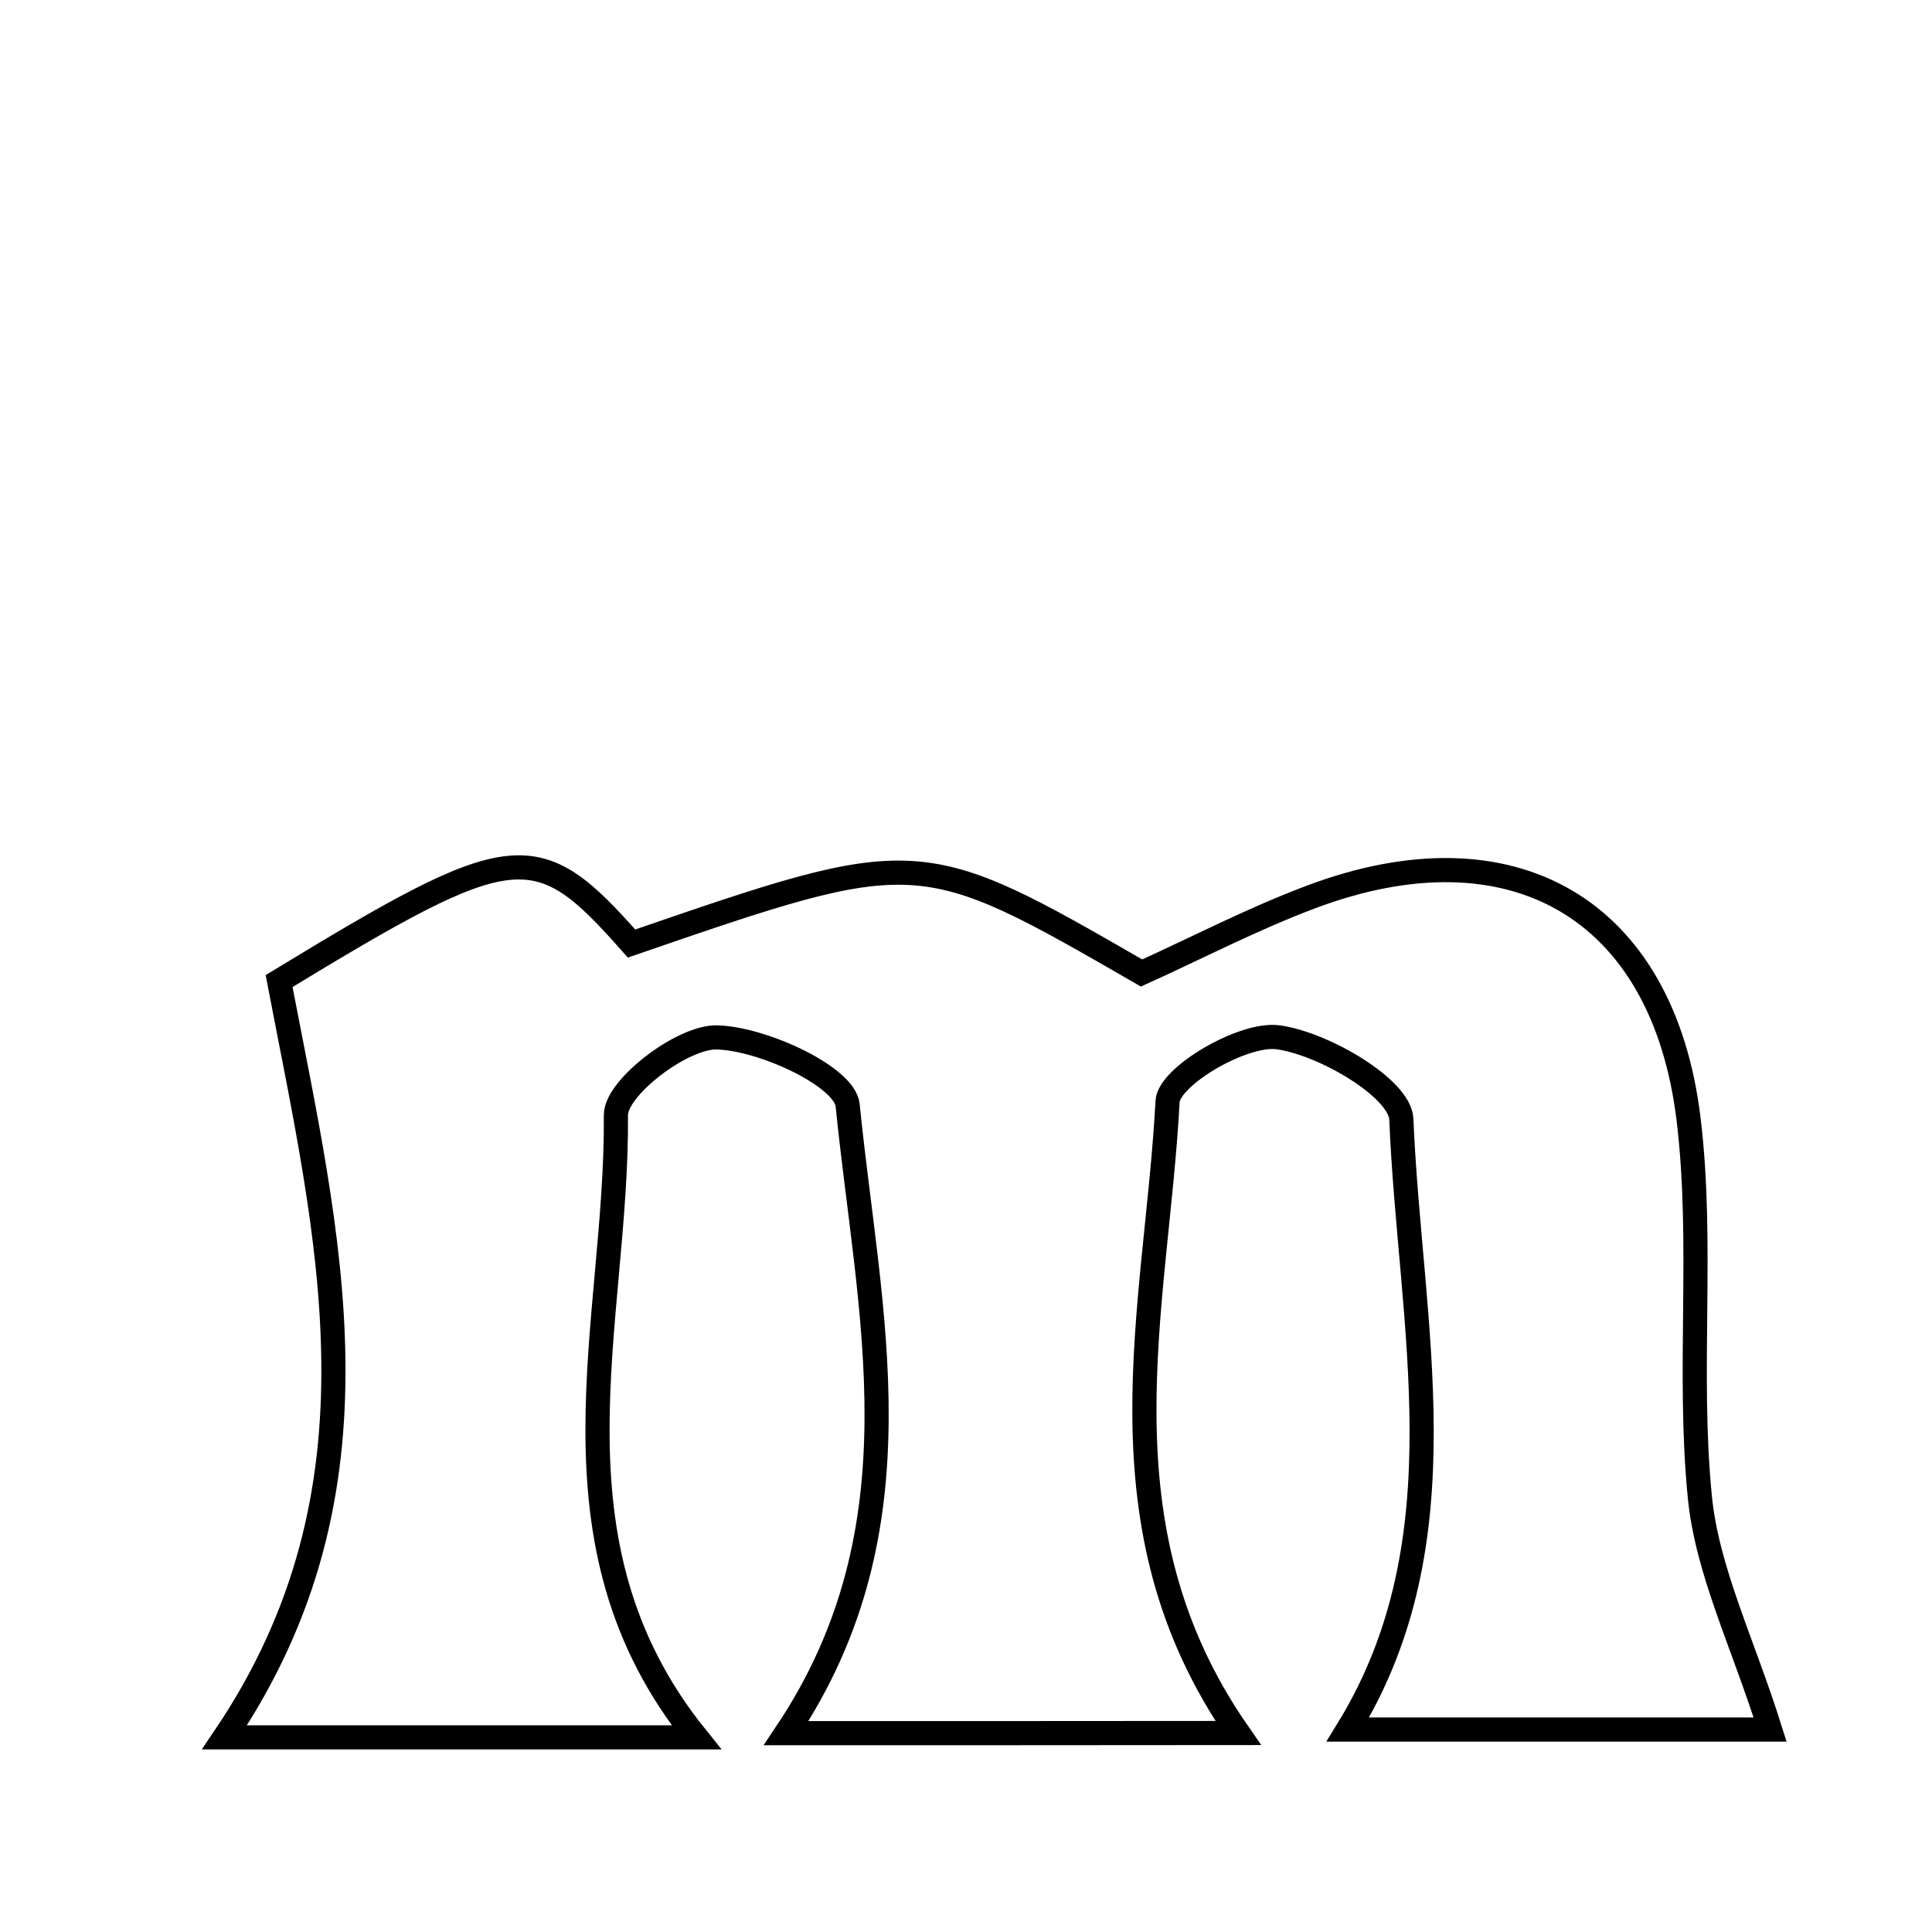 <svg xmlns="http://www.w3.org/2000/svg" viewBox="0.0 0.0 24.0 24.0" height="200px" width="200px"><path fill="none" stroke="black" stroke-width=".3" stroke-opacity="1.0"  filling="0" d="M16.287 11.142 C18.771 10.208 20.66 11.271 20.977 13.91 C21.163 15.455 20.962 17.044 21.116 18.595 C21.207 19.515 21.648 20.4 21.989 21.485 C20.345 21.485 18.524 21.485 16.744 21.485 C18.197 19.117 17.513 16.466 17.408 13.903 C17.392 13.521 16.449 12.965 15.879 12.886 C15.445 12.825 14.521 13.37 14.504 13.682 C14.367 16.263 13.582 18.938 15.381 21.528 C13.504 21.53 11.745 21.53 9.766 21.53 C11.486 18.962 10.787 16.305 10.53 13.73 C10.494 13.375 9.48 12.903 8.908 12.887 C8.478 12.875 7.648 13.511 7.651 13.852 C7.673 16.431 6.686 19.147 8.651 21.582 C6.621 21.582 4.745 21.582 2.789 21.582 C4.884 18.484 4.074 15.362 3.467 12.187 C6.393 10.408 6.66 10.376 7.845 11.721 C11.415 10.492 11.415 10.492 14.181 12.087 C14.866 11.777 15.56 11.415 16.287 11.142"></path></svg>